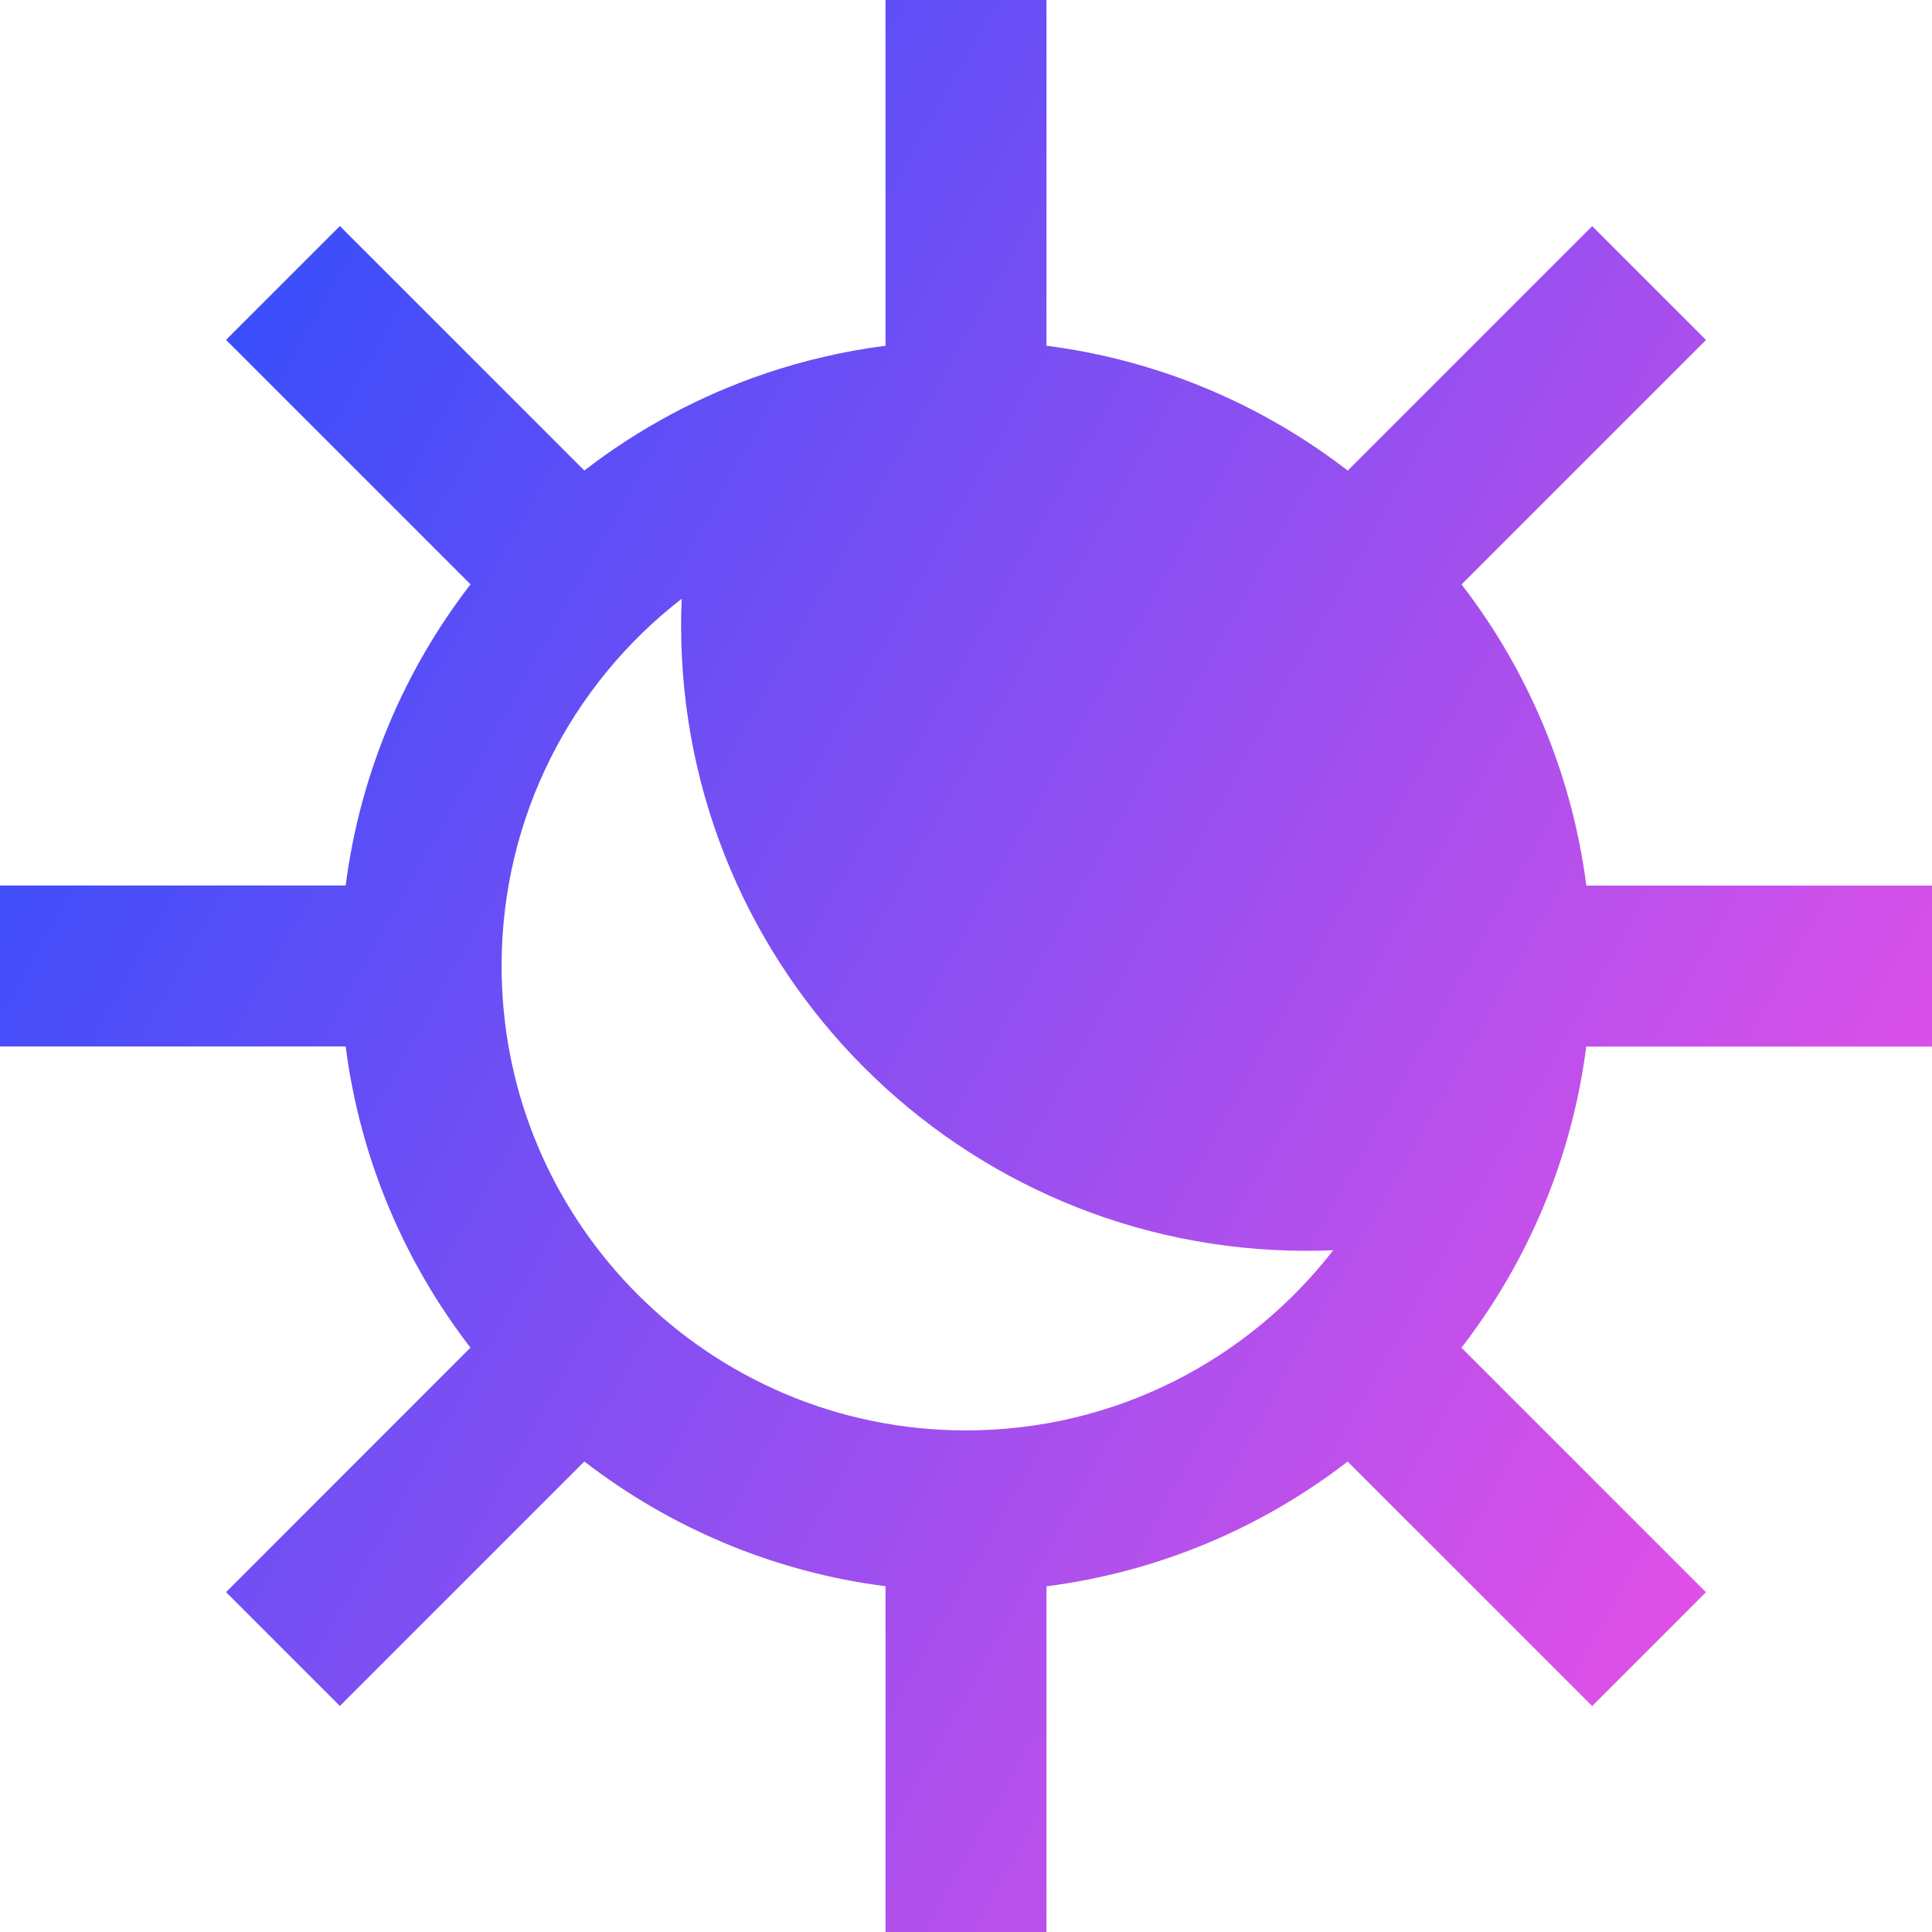 <svg xmlns="http://www.w3.org/2000/svg" fill="none" viewBox="0 0 24 24" id="Light-Dark-Mode--Streamline-Sharp-Gradient-Free">
  <desc>
    Light Dark Mode Streamline Icon: https://streamlinehq.com
  </desc>
  <g id="light-dark-mode--light-dark-mode-setting-camera-picture-photo-image-brightness">
    <path id="Union" fill="url(#paint0_linear_630_37986)" fill-rule="evenodd" d="M16.741 5.845C15.678 5.025 14.397 4.474 13 4.295V0h-2v4.295c-.514.066-1.013.183-1.491.344l-.011.004c-.816.277-1.571.686-2.239 1.202l-3.037-3.037-1.414 1.414 3.037 3.037C5.025 8.321 4.474 9.602 4.294 11H0v2h4.294c.18 1.397.73 2.678 1.55 3.741L2.808 19.778 4.222 21.192l3.037-3.037c1.063.82 2.344 1.371 3.741 1.55V24h2v-4.294c1.397-.18 2.679-.73 3.741-1.55l3.037 3.037 1.414-1.414-3.037-3.037c.82-1.063 1.371-2.344 1.55-3.741H24v-2h-4.294c-.18-1.397-.73-2.678-1.55-3.741l3.037-3.037-1.414-1.414-3.037 3.037ZM7.73 15.879c-.931-1.024-1.499-2.385-1.499-3.879 0-1.856.876-3.507 2.237-4.562-.005.11-.007.22-.007.331 0 4.291 3.478 7.769 7.769 7.769.111 0 .222-.002.332-.007-1.056 1.362-2.708 2.238-4.563 2.238-1.593 0-3.035-.646-4.079-1.69-.065-.065-.129-.132-.191-.2Z" clip-rule="evenodd"></path>
  </g>
  <defs>
    <linearGradient id="paint0_linear_630_37986" x1="23.919" x2="-4.503" y1="24.005" y2="8.017" gradientUnits="userSpaceOnUse">
      <stop stop-color="#ff51e3"></stop>
      <stop offset="1" stop-color="#1b4dff"></stop>
    </linearGradient>
  </defs>
</svg>